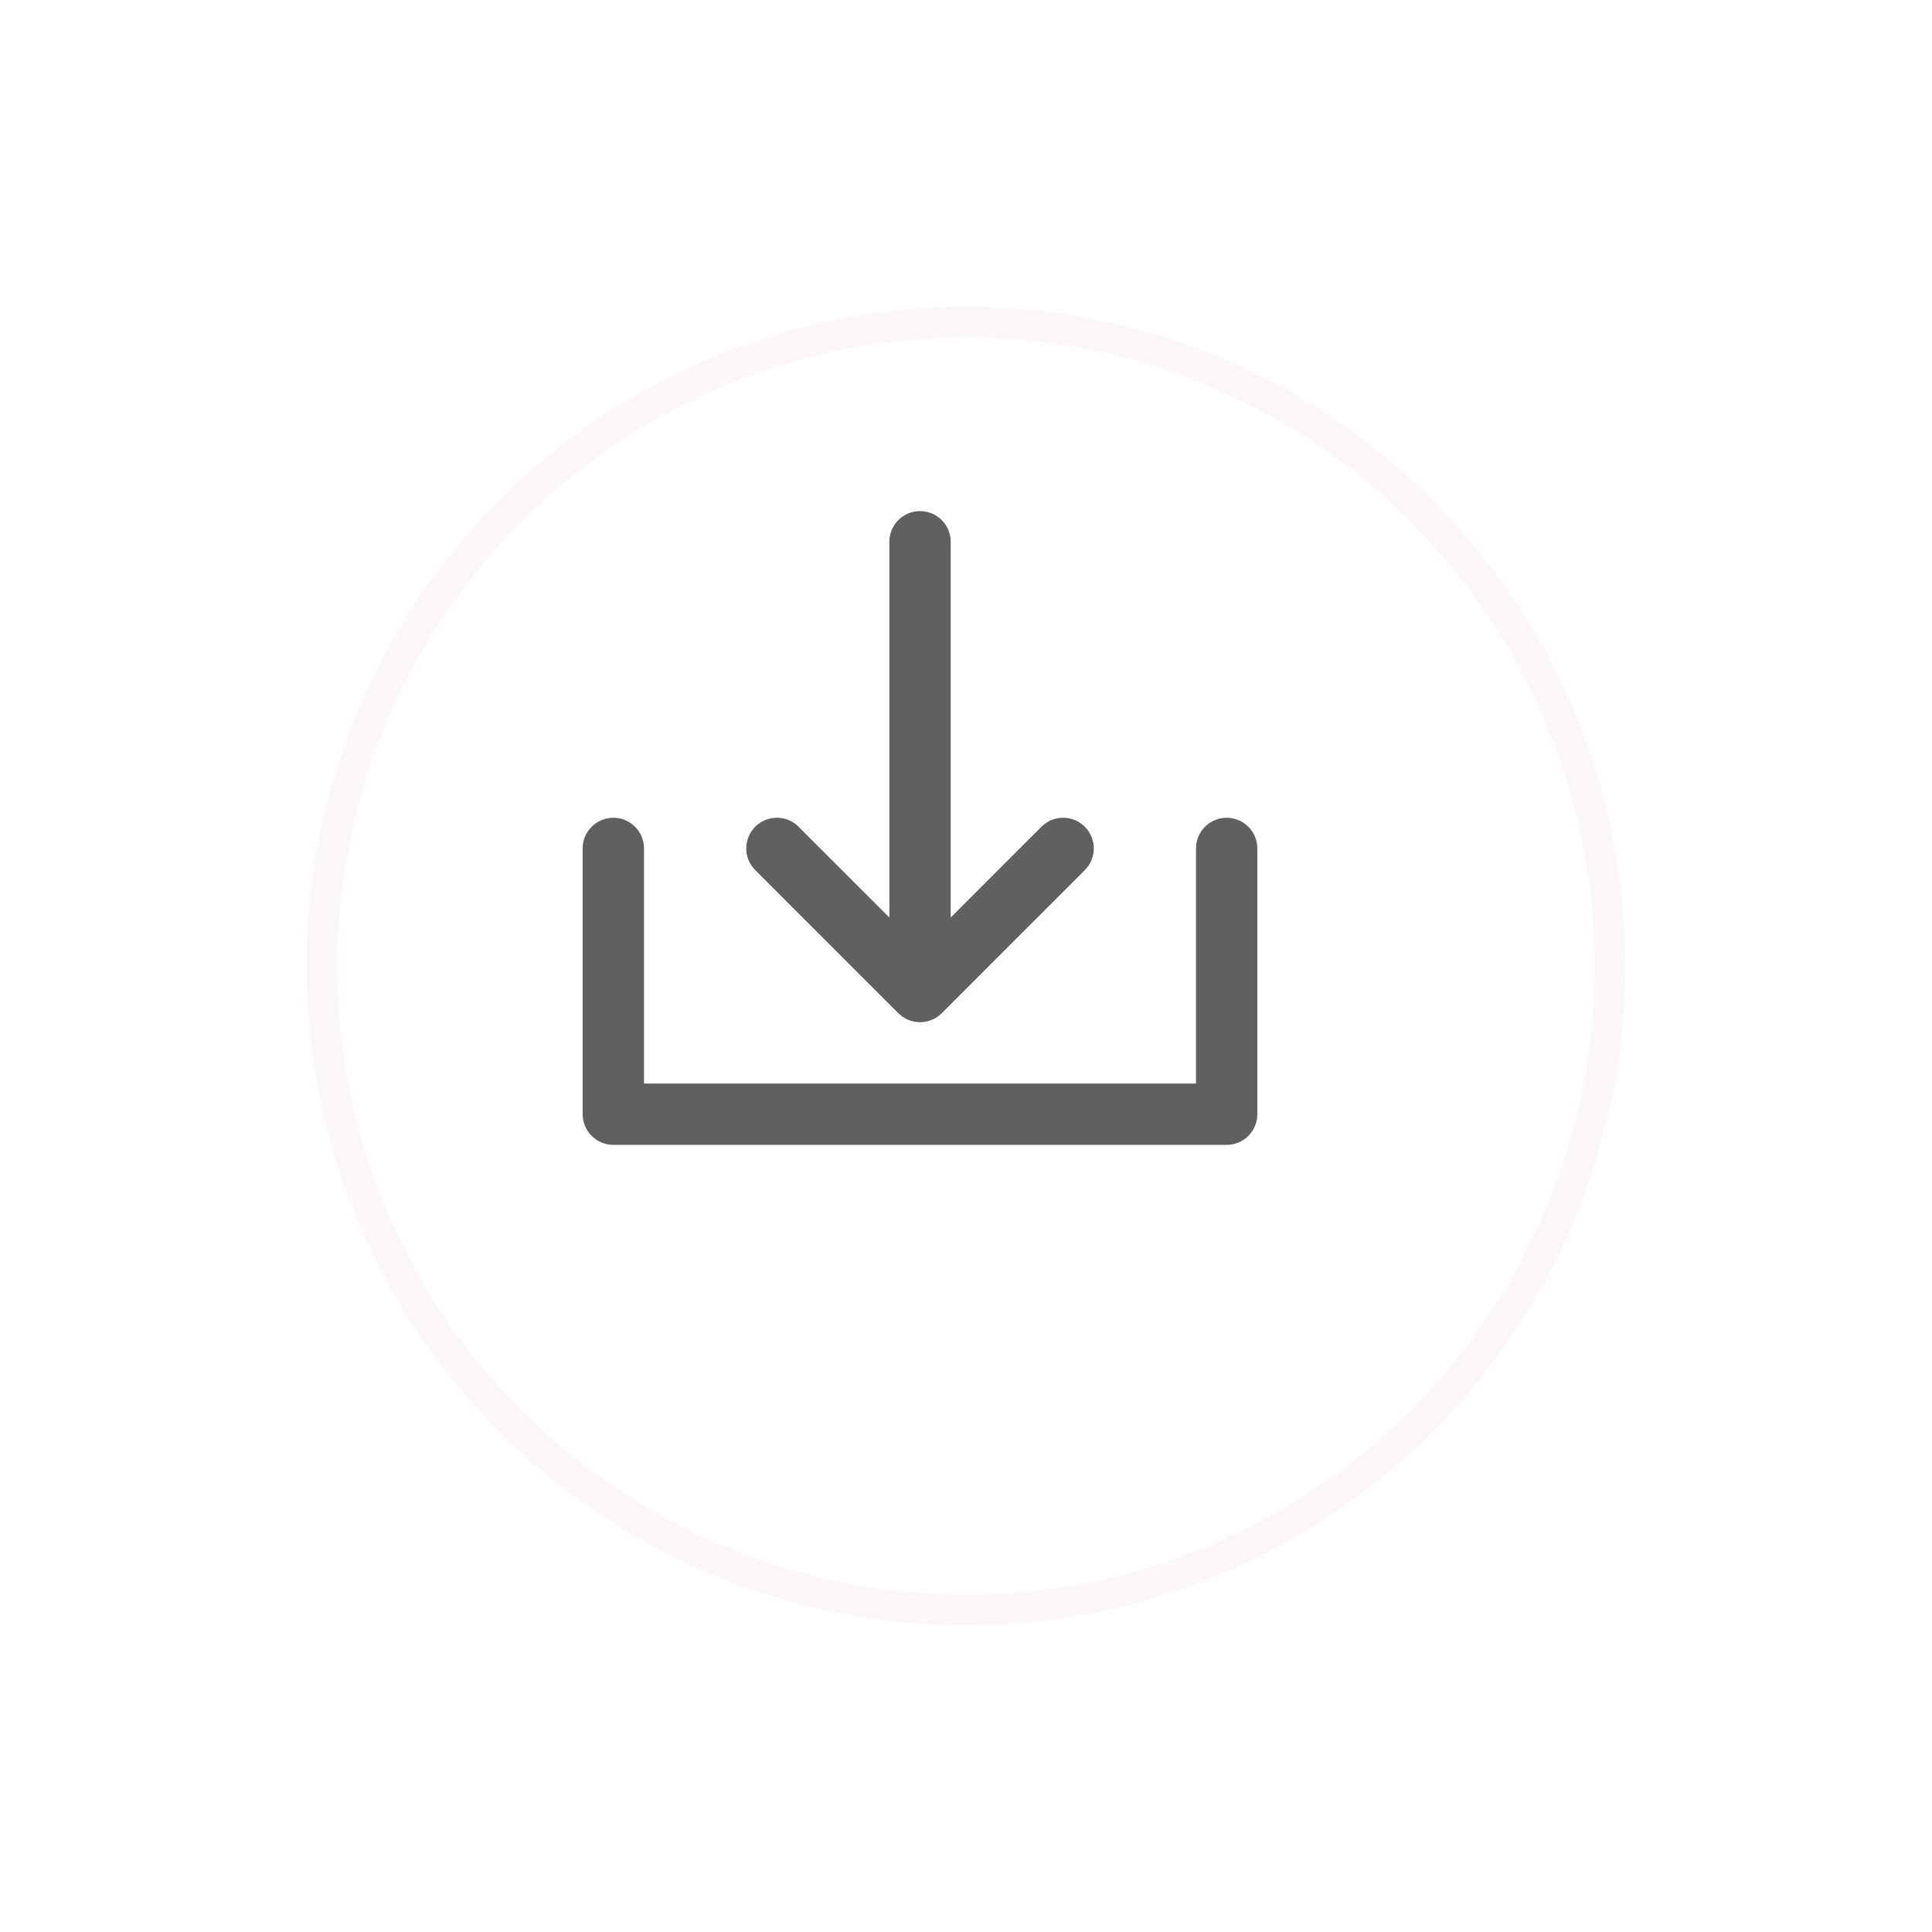 <svg width="63" height="63" viewBox="0 0 63 63" fill="none" xmlns="http://www.w3.org/2000/svg">
<g filter="url(#filter0_d_15_19)">
<circle cx="29.5" cy="26.5" r="21.5" fill="white"/>
<circle cx="29.5" cy="26.5" r="21" stroke="#FCF7F7"/>
</g>
<path d="M29.293 33.039C29.317 33.063 29.341 33.085 29.367 33.106C29.378 33.115 29.39 33.123 29.402 33.132C29.416 33.143 29.43 33.154 29.445 33.164C29.46 33.174 29.474 33.182 29.489 33.191C29.502 33.199 29.515 33.207 29.529 33.214C29.544 33.222 29.559 33.229 29.575 33.236C29.589 33.243 29.603 33.25 29.618 33.256C29.633 33.263 29.648 33.267 29.663 33.273C29.679 33.279 29.694 33.285 29.71 33.289C29.725 33.294 29.741 33.297 29.756 33.301C29.772 33.305 29.788 33.31 29.805 33.313C29.823 33.317 29.84 33.319 29.858 33.321C29.873 33.323 29.887 33.326 29.902 33.328C29.935 33.331 29.968 33.333 30.001 33.333C30.034 33.333 30.066 33.331 30.099 33.328C30.114 33.326 30.129 33.323 30.144 33.321C30.161 33.319 30.179 33.317 30.196 33.313C30.213 33.31 30.23 33.305 30.246 33.301C30.261 33.297 30.276 33.294 30.291 33.289C30.307 33.284 30.323 33.278 30.339 33.273C30.354 33.267 30.369 33.262 30.383 33.256C30.398 33.25 30.413 33.243 30.427 33.236C30.442 33.229 30.457 33.222 30.472 33.214C30.486 33.207 30.499 33.199 30.513 33.19C30.527 33.182 30.542 33.173 30.556 33.164C30.571 33.154 30.585 33.143 30.599 33.133C30.611 33.124 30.623 33.115 30.634 33.106C30.659 33.086 30.682 33.065 30.704 33.043C30.706 33.041 30.707 33.041 30.708 33.04L35.374 28.373C35.765 27.983 35.765 27.349 35.374 26.959C34.984 26.569 34.351 26.568 33.96 26.959L31.001 29.918V17.666C31.001 17.114 30.553 16.666 30.001 16.666C29.448 16.666 29.001 17.114 29.001 17.666V29.918L26.041 26.959C25.651 26.568 25.017 26.568 24.627 26.959C24.236 27.349 24.236 27.983 24.627 28.373L29.293 33.039Z" fill="#606062"/>
<path d="M40 26.666C39.448 26.666 39 27.114 39 27.666V35.333H21V27.666C21 27.114 20.552 26.666 20 26.666C19.448 26.666 19 27.114 19 27.666V36.333C19 36.885 19.448 37.333 20 37.333H40C40.552 37.333 41 36.885 41 36.333V27.666C41 27.114 40.552 26.666 40 26.666Z" fill="#606062"/>
<defs>
<filter id="filter0_d_15_19" x="0" y="0" width="63" height="63" filterUnits="userSpaceOnUse" color-interpolation-filters="sRGB">
<feFlood flood-opacity="0" result="BackgroundImageFix"/>
<feColorMatrix in="SourceAlpha" type="matrix" values="0 0 0 0 0 0 0 0 0 0 0 0 0 0 0 0 0 0 127 0" result="hardAlpha"/>
<feOffset dx="2" dy="5"/>
<feGaussianBlur stdDeviation="5"/>
<feColorMatrix type="matrix" values="0 0 0 0 0.91 0 0 0 0 0.314 0 0 0 0 0.314 0 0 0 0.2 0"/>
<feBlend mode="normal" in2="BackgroundImageFix" result="effect1_dropShadow_15_19"/>
<feBlend mode="normal" in="SourceGraphic" in2="effect1_dropShadow_15_19" result="shape"/>
</filter>
</defs>
</svg>
